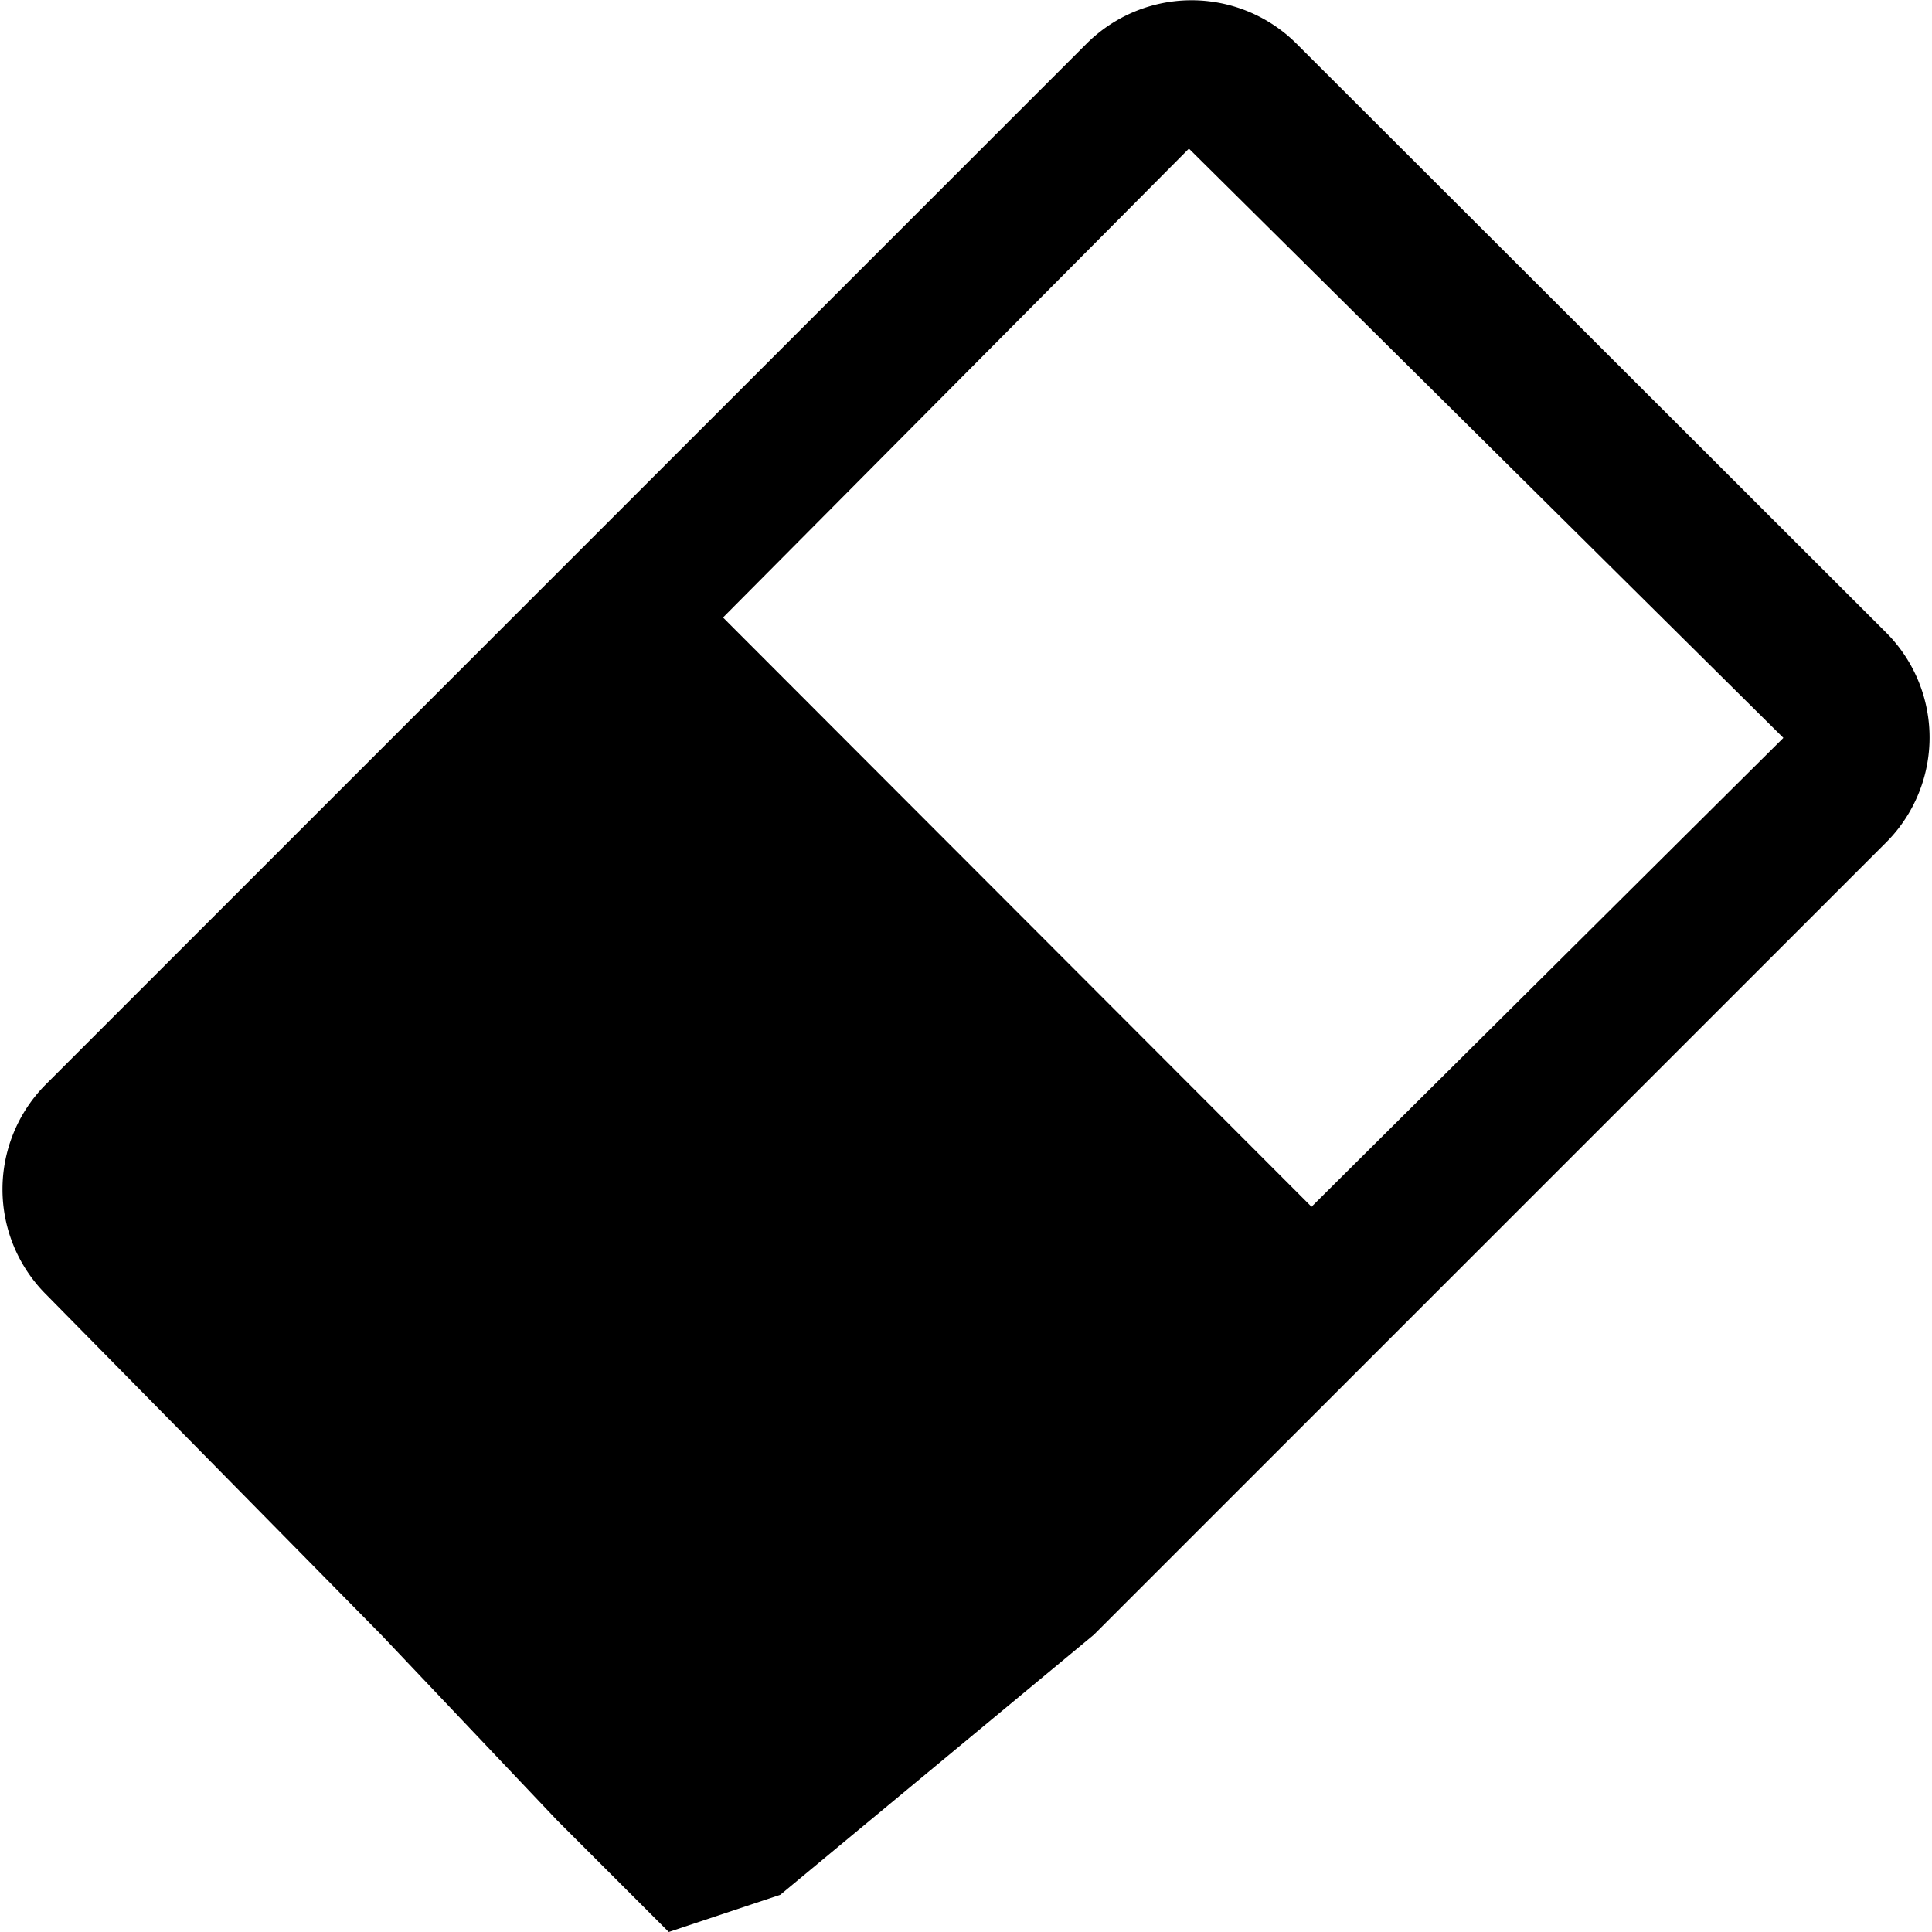 <svg viewBox="0 0 26 26" xmlns="http://www.w3.org/2000/svg"><path fill="currentColor" d="M25.38 8.51 17.45.59a2 2 0 0 0-2.83 0l-14 14a2 2 0 0 0 0 2.83L5.13 22l2.37 2.5L9 26l1.5-.5 4.22-3.5 10.66-10.66a1.998 1.998 0 0 0 0-2.83Zm-7.73 7.73L9.73 8.31 16 2l8 7.93-6.35 6.31Z"/></svg>
